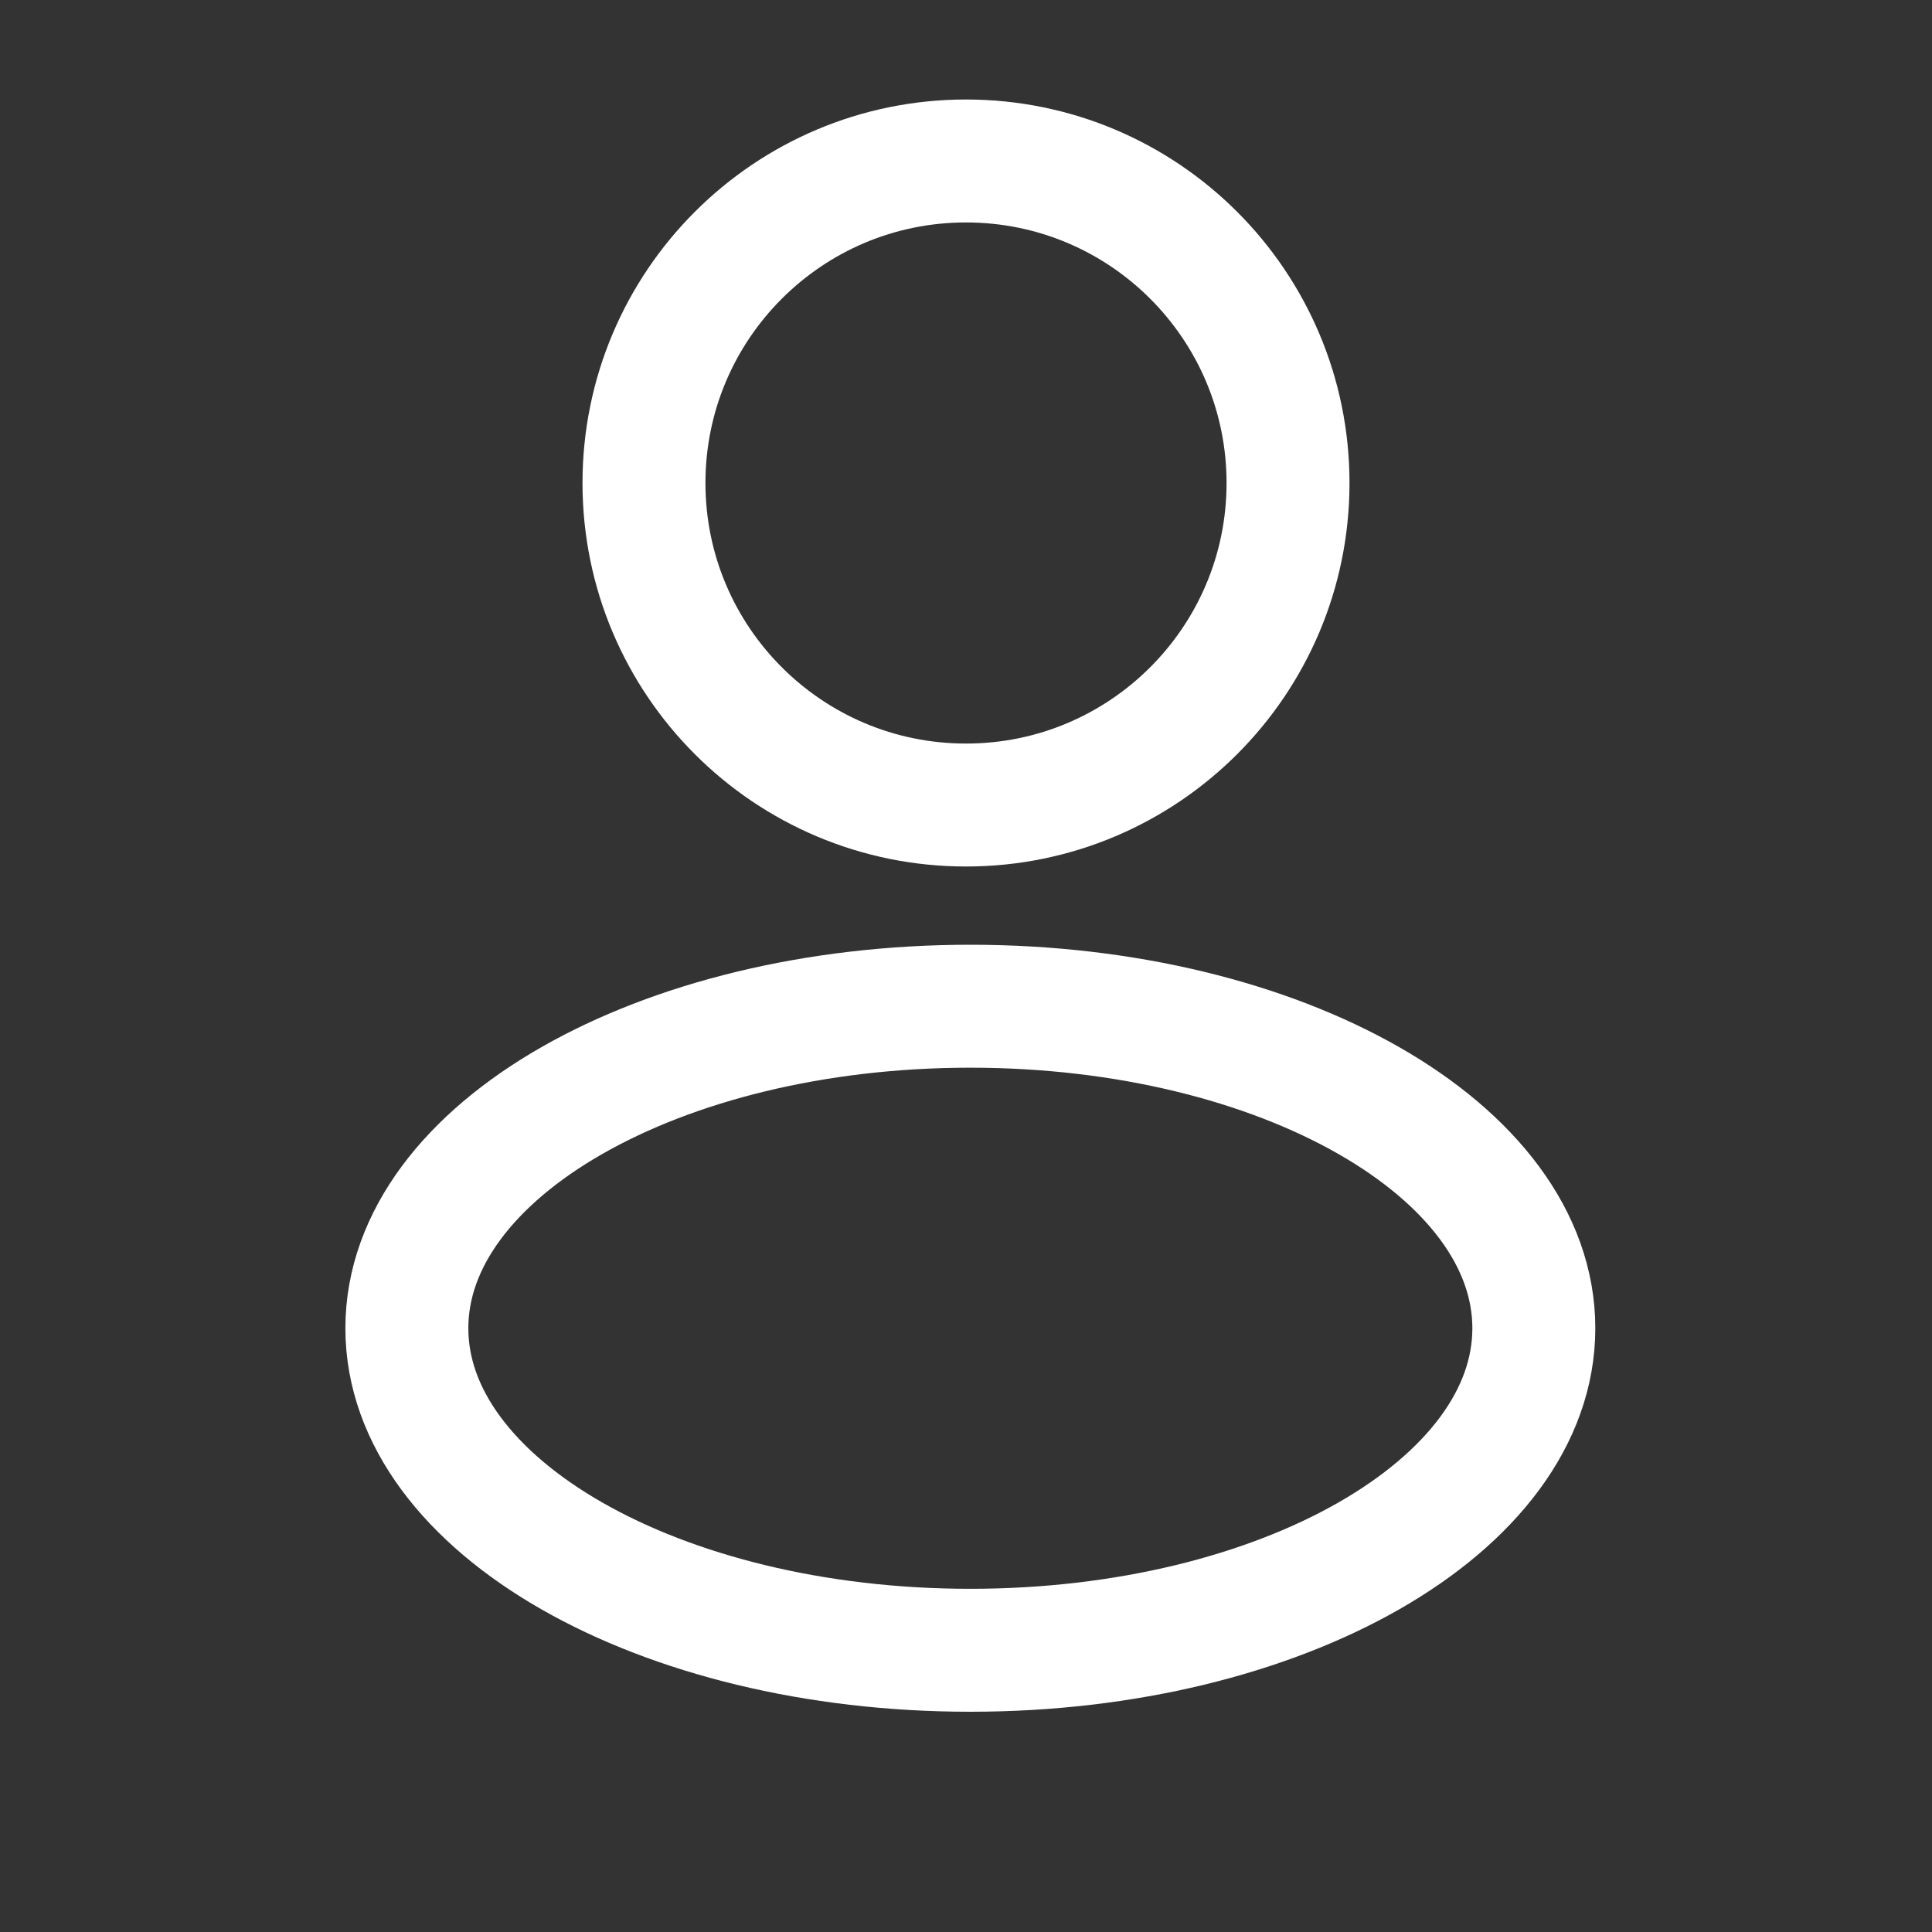 <svg width="22" height="22" viewBox="0 0 22 22" fill="none" xmlns="http://www.w3.org/2000/svg">
<rect x="0" y="0" width="22" height="22" fill="#333333" stroke="none"/>
<path d="M14.667 5.5C14.667 7.525 13.025 9.167 11 9.167C8.975 9.167 7.333 7.525 7.333 5.5C7.333 3.475 8.975 1.833 11 1.833C13.025 1.833 14.667 3.475 14.667 5.5Z" stroke="white" stroke-width="1.4"/>
<path d="M17.466 15.125C17.466 17.15 14.593 18.792 11.049 18.792C7.506 18.792 4.633 17.15 4.633 15.125C4.633 13.1 7.506 11.458 11.049 11.458C14.593 11.458 17.466 13.1 17.466 15.125Z" stroke="white" stroke-width="1.4"/>
</svg>
